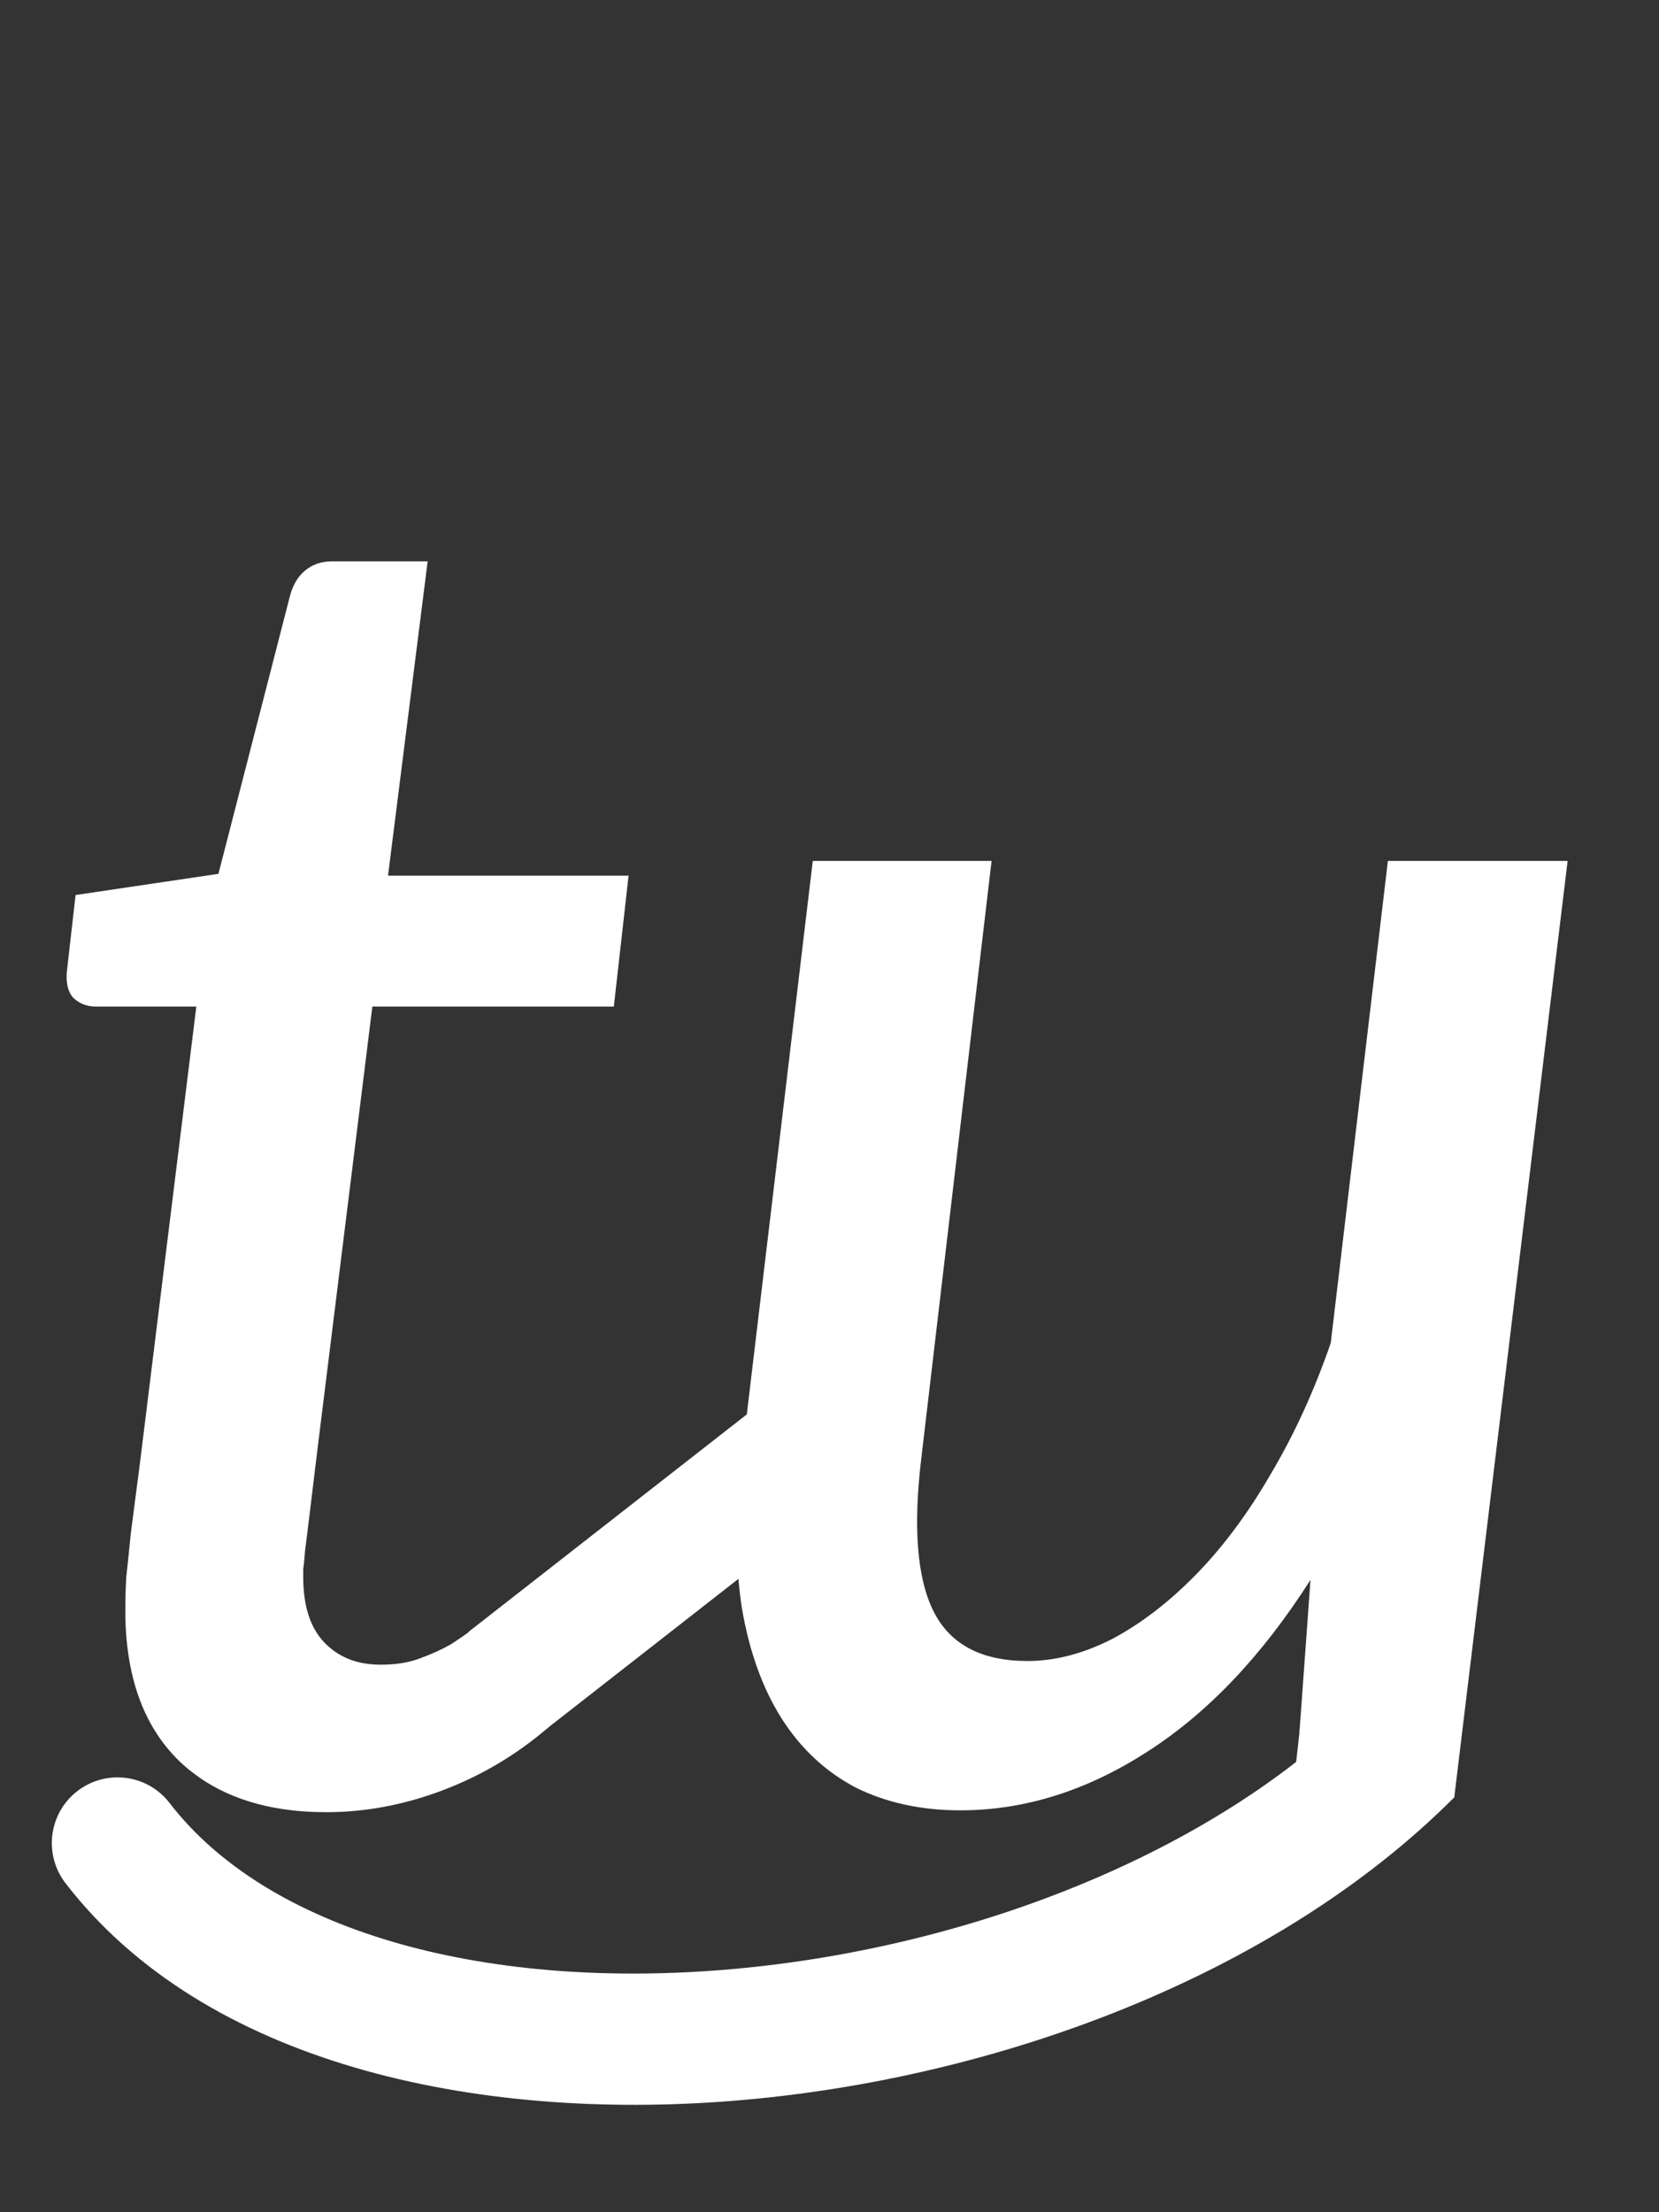<svg width="36" height="48" viewBox="0 0 36 48" fill="none" xmlns="http://www.w3.org/2000/svg">
<rect x="0" y="0" width="36" height="48" fill="#333333" stroke="none"/>
<path d="M2.72 35.08C2.72 35 2.72 34.9 2.72 34.78C2.72 34.647 2.727 34.46 2.74 34.22C2.767 33.98 2.8 33.66 2.84 33.26C2.893 32.86 2.96 32.347 3.04 31.72L4.26 21.84H2.08C1.88 21.84 1.713 21.773 1.58 21.64C1.46 21.493 1.42 21.28 1.46 21L1.64 19.42L4.74 18.96L6.3 12.9C6.367 12.673 6.473 12.5 6.62 12.38C6.78 12.247 6.973 12.18 7.2 12.18H9.28L8.42 19H13.64L13.32 21.84H8.08L6.88 31.52C6.813 32.067 6.76 32.507 6.72 32.84C6.68 33.173 6.647 33.44 6.62 33.64C6.607 33.827 6.593 33.96 6.58 34.04C6.58 34.12 6.58 34.18 6.58 34.22C6.58 34.847 6.733 35.32 7.04 35.64C7.347 35.96 7.753 36.12 8.26 36.12C8.593 36.12 8.88 36.073 9.12 35.98C9.373 35.887 9.593 35.787 9.78 35.68C9.967 35.56 10.12 35.453 10.24 35.36C10.373 35.267 10.493 35.22 10.6 35.22C10.72 35.22 10.813 35.253 10.88 35.32C10.947 35.373 11.013 35.467 11.08 35.6L11.9 37.48C11.22 38.067 10.46 38.52 9.62 38.84C8.78 39.16 7.933 39.32 7.08 39.32C5.747 39.32 4.693 38.96 3.92 38.24C3.147 37.507 2.747 36.453 2.72 35.08ZM34.017 18.68L31.557 39H29.617C28.67 39 28.197 38.533 28.197 37.6L28.437 34.28C27.384 35.933 26.197 37.18 24.877 38.02C23.57 38.86 22.224 39.28 20.837 39.28C19.983 39.28 19.224 39.113 18.557 38.78C17.904 38.433 17.37 37.933 16.957 37.28C16.544 36.627 16.257 35.827 16.097 34.88C15.95 33.92 15.95 32.827 16.097 31.6L17.637 18.68H21.517L19.997 31.6C19.81 33.12 19.897 34.24 20.257 34.96C20.617 35.68 21.297 36.04 22.297 36.04C22.897 36.04 23.51 35.88 24.137 35.56C24.764 35.227 25.37 34.76 25.957 34.16C26.544 33.56 27.084 32.833 27.577 31.98C28.084 31.127 28.517 30.18 28.877 29.14L30.117 18.68H34.017Z" fill="white"/>
<path d="M30 34.5L29.5 39" stroke="white" stroke-width="2.9"/>
<path d="M3.679 39.12C3.199 38.497 2.304 38.381 1.68 38.861C1.057 39.341 0.941 40.236 1.421 40.86L3.679 39.12ZM29.541 36.984C26.296 40.241 20.935 42.316 15.701 42.741C10.398 43.171 5.802 41.877 3.679 39.12L1.421 40.86C4.435 44.772 10.292 46.038 15.931 45.581C21.64 45.118 27.71 42.859 31.559 38.996L29.541 36.984Z" fill="white"/>
<path d="M11 36.47L18 31" stroke="white" stroke-width="2.7"/>
</svg>
